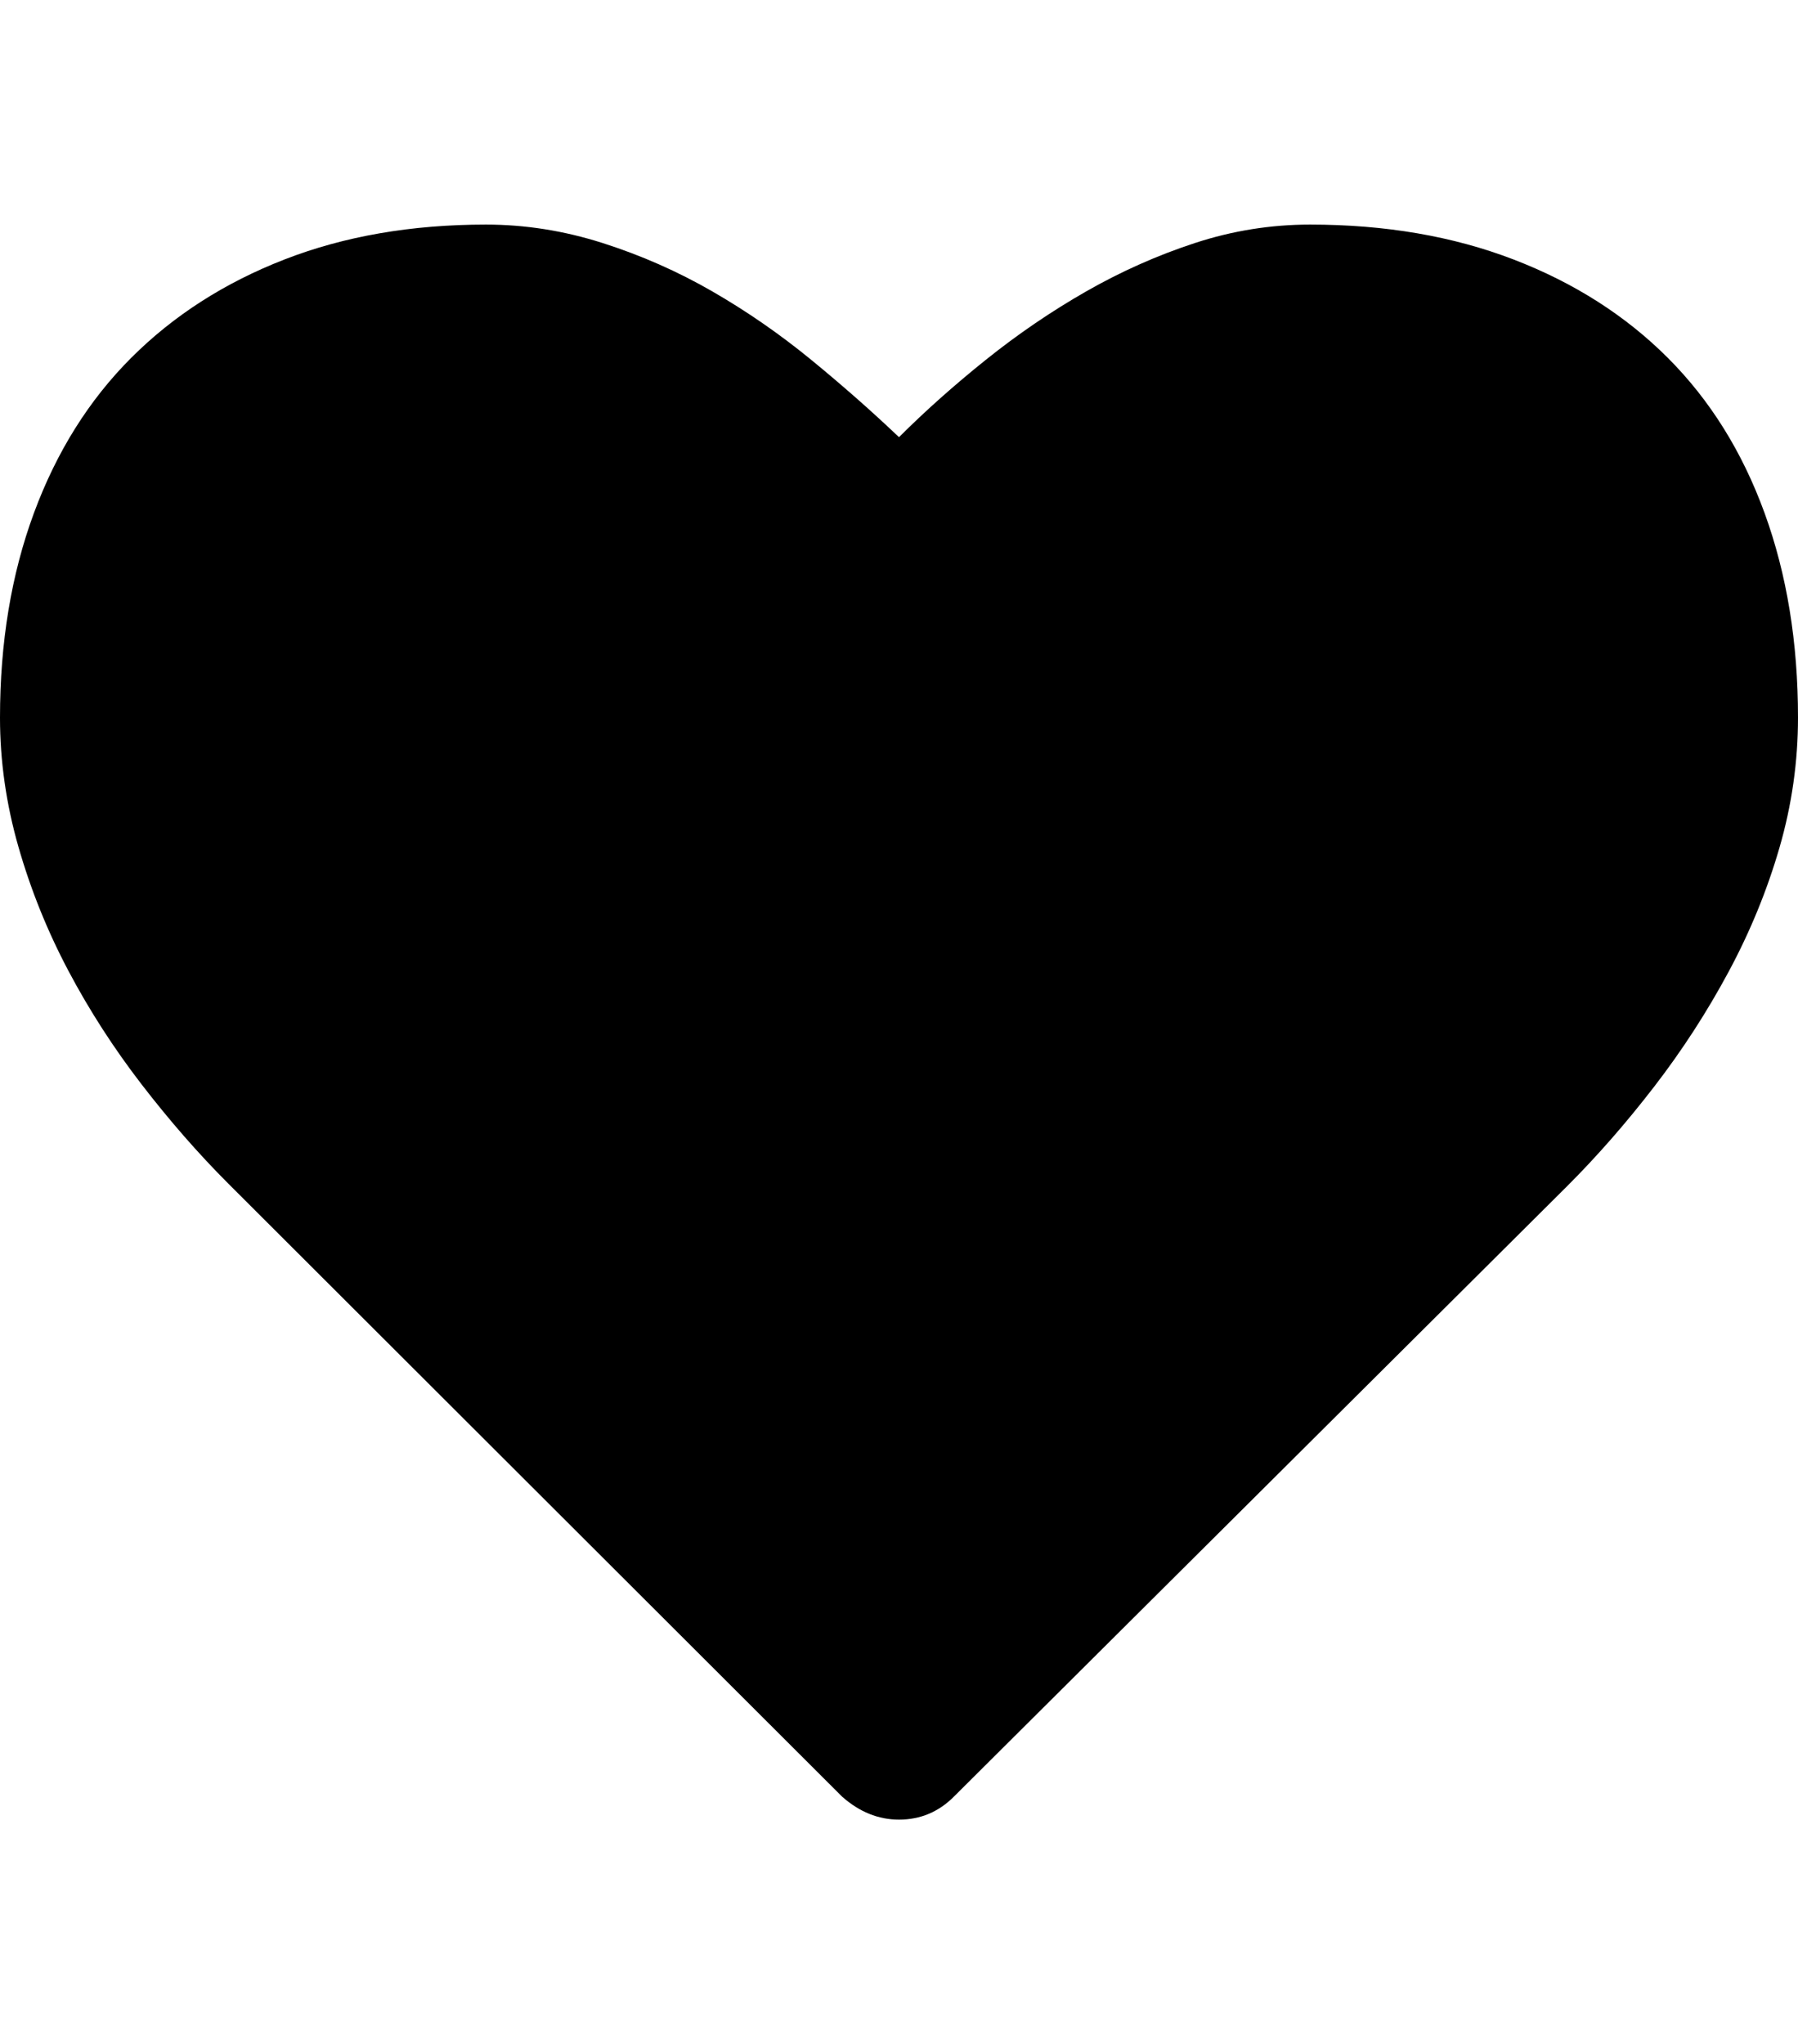 <svg height="1000px" width="879.883px" xmlns="http://www.w3.org/2000/svg">
  <g>
    <path d="M0 351.074c0 -36.784 5.534 -70.15 16.602 -100.098c11.067 -29.948 26.936 -55.257 47.607 -75.927c20.671 -20.671 45.654 -36.703 74.951 -48.096c29.297 -11.393 62.175 -17.09 98.633 -17.09c19.206 0 38.249 3.011 57.129 9.033c18.88 6.022 36.784 13.916 53.711 23.682c16.927 9.766 33.04 20.915 48.34 33.447c15.299 12.533 29.622 25.147 42.968 37.842c12.696 -12.695 26.856 -25.309 42.481 -37.842c15.625 -12.532 31.982 -23.681 49.072 -33.447c17.09 -9.766 34.831 -17.66 53.223 -23.682c18.392 -6.022 37.191 -9.033 56.396 -9.033c36.784 0 69.987 5.697 99.61 17.09c29.622 11.393 54.769 27.425 75.439 48.096c20.671 20.67 36.458 45.979 47.363 75.927c10.905 29.948 16.358 63.314 16.358 100.098c0 21.484 -3.011 42.643 -9.033 63.477c-6.023 20.833 -14.323 41.097 -24.903 60.791c-10.579 19.694 -22.705 38.411 -36.377 56.152c-13.672 17.741 -27.832 33.935 -42.48 48.584c0 0 -300.293 298.828 -300.293 298.828c-7.487 7.487 -16.439 11.231 -26.856 11.231c-10.091 0 -19.368 -3.744 -27.832 -11.231c0 0 -300.293 -299.805 -300.293 -299.805c-14.648 -14.648 -28.808 -30.843 -42.48 -48.584c-13.672 -17.741 -25.635 -36.295 -35.889 -55.664c-10.254 -19.368 -18.392 -39.55 -24.414 -60.547c-6.022 -20.996 -9.033 -42.073 -9.033 -63.232c0 0 0 0 0 0" />
  </g>
</svg>
